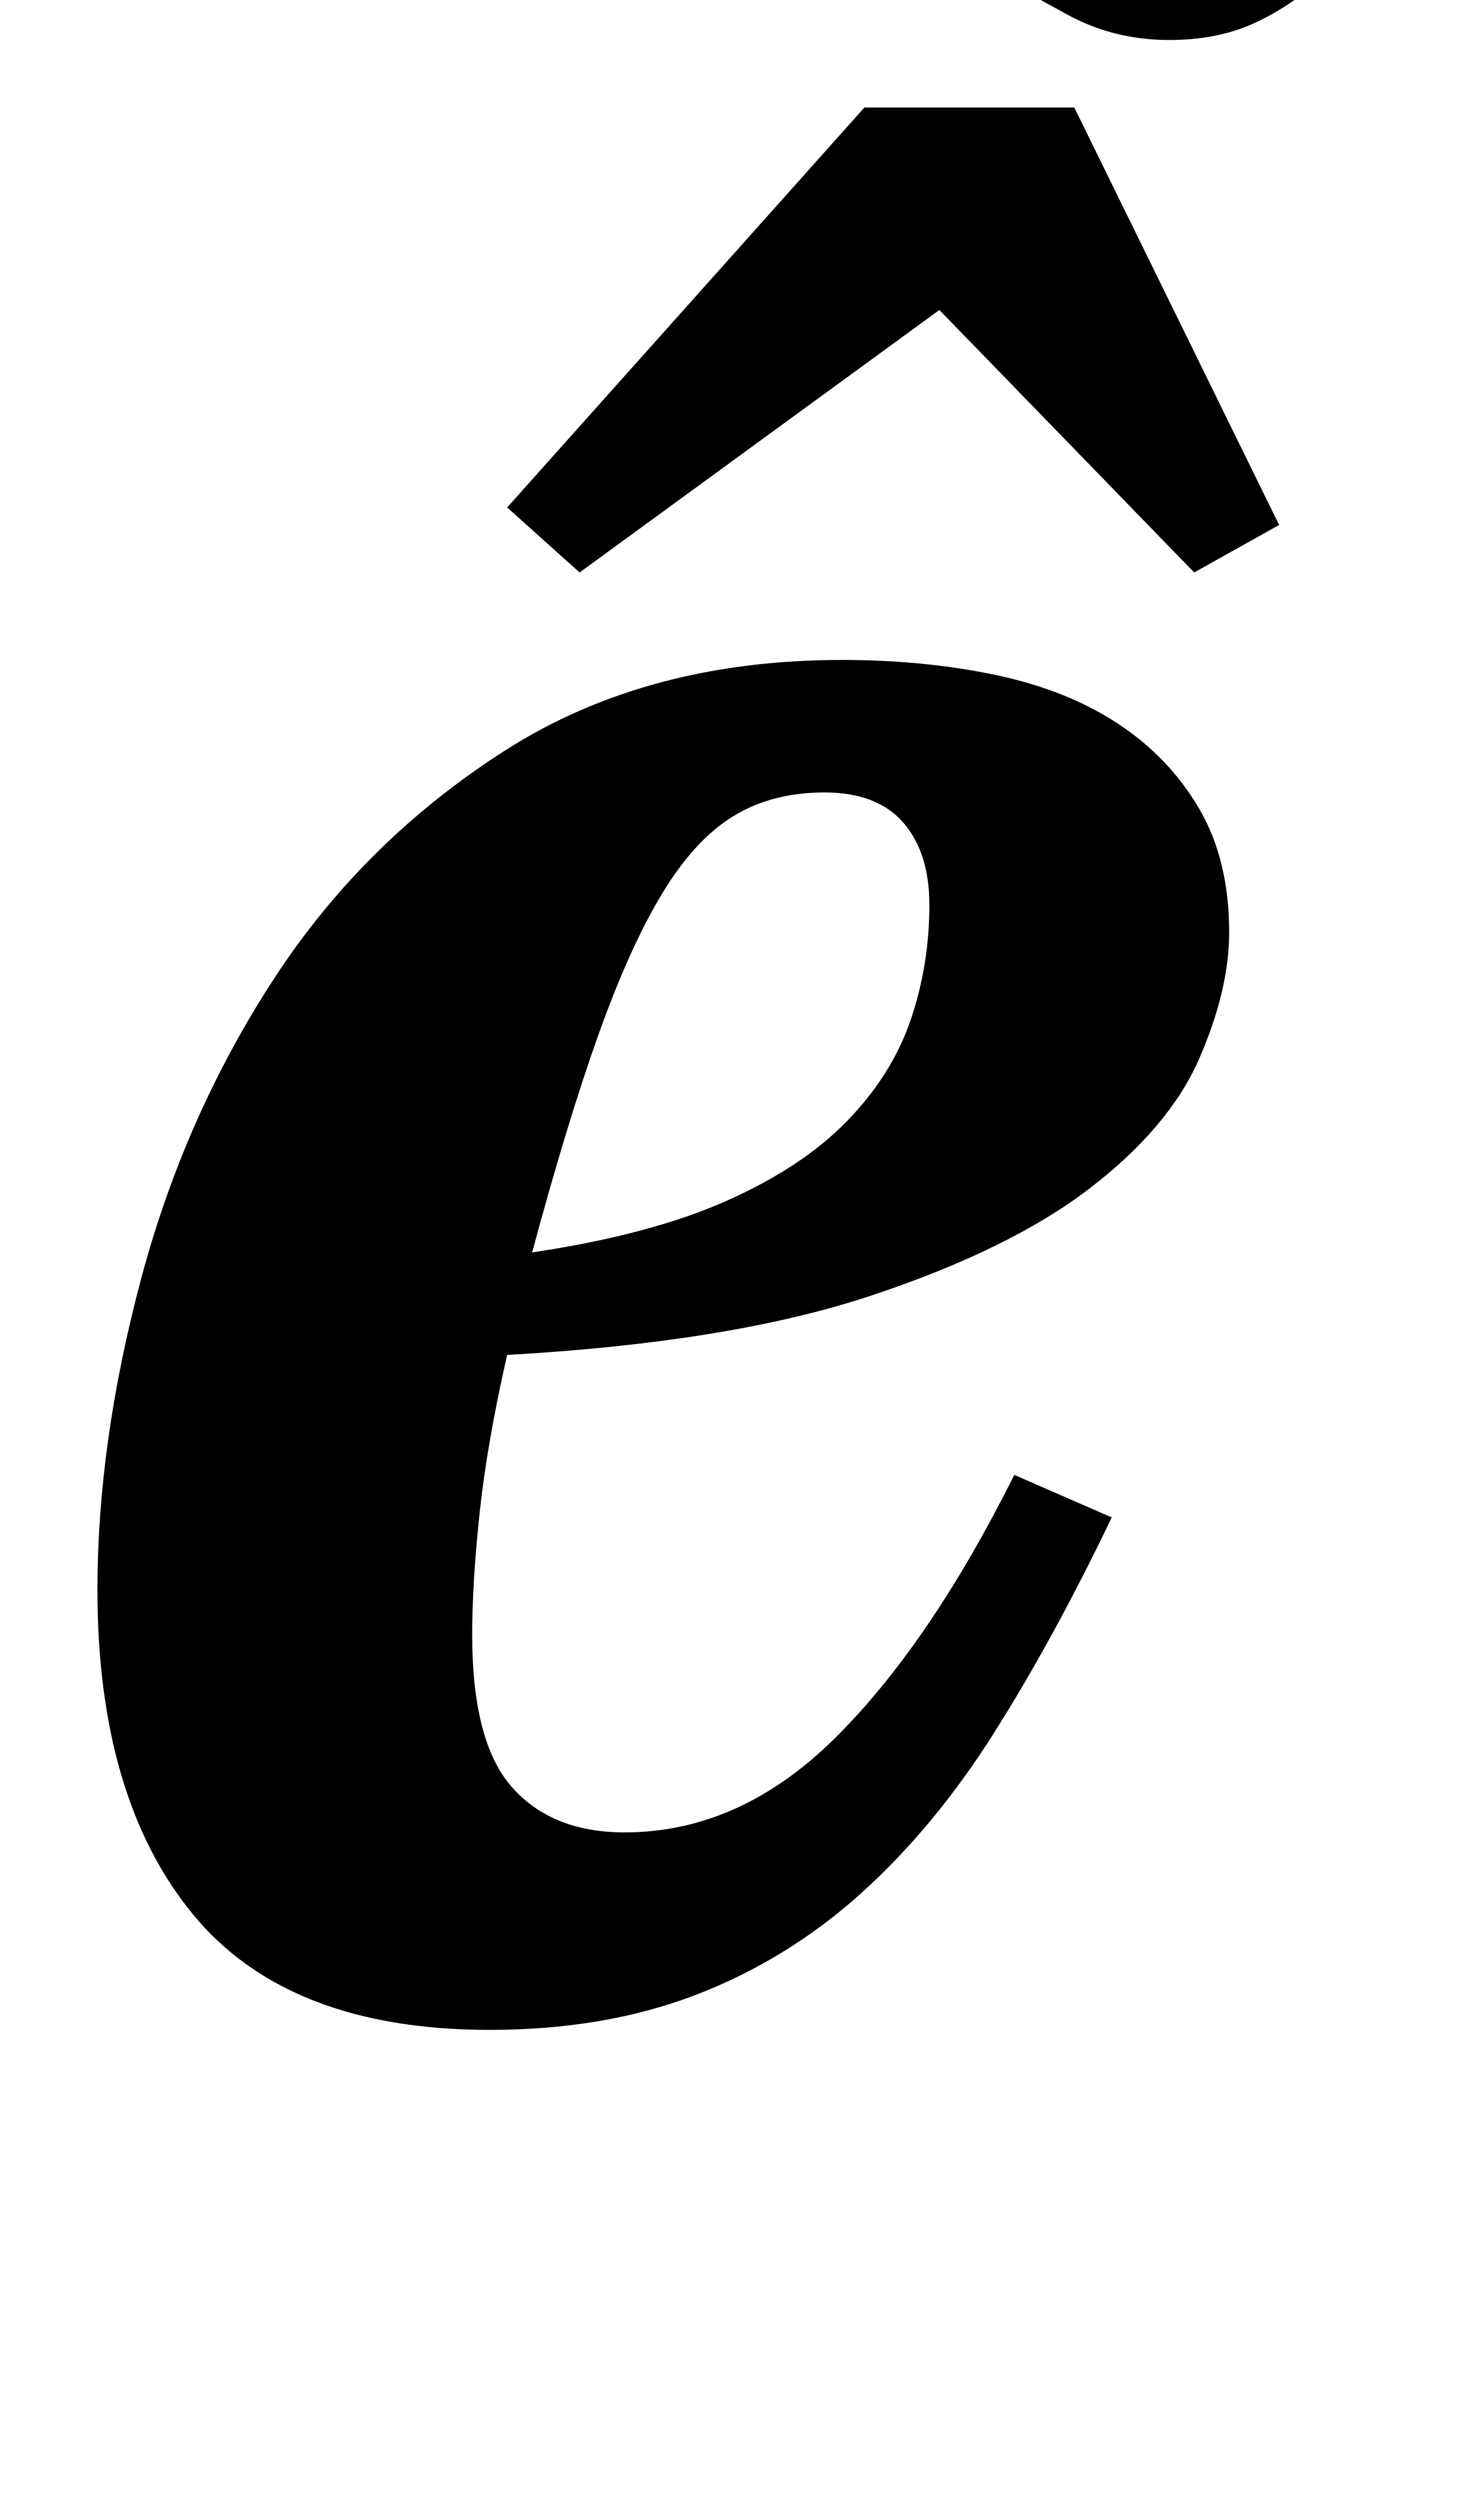 <?xml version="1.0" standalone="no"?>
<!DOCTYPE svg PUBLIC "-//W3C//DTD SVG 1.1//EN" "http://www.w3.org/Graphics/SVG/1.1/DTD/svg11.dtd" >
<svg xmlns="http://www.w3.org/2000/svg" xmlns:xlink="http://www.w3.org/1999/xlink" version="1.1" viewBox="-10 0 594 1000">
  <g transform="matrix(1 0 0 -1 0 800)">
   <path fill="currentColor"
d="M186 -12q-81 0 -119 46.5t-38 129.5q0 59 17.5 124.5t53.5 120.5t92.5 91t134.5 36q33 0 61.5 -6t49 -19.5t32.5 -34t12 -49.5q0 -23 -12 -50.5t-44 -52t-88 -43t-145 -23.5q-8 -35 -11 -63t-3 -49q0 -43 16 -61t45 -18q46 0 84 37.5t72 105.5l39 -17q-23 -48 -47 -86
t-53.5 -64.5t-66 -40.5t-82.5 -14zM203 299q47 7 77.5 20.5t48.5 32t25.5 40.5t7.5 46q0 21 -10.5 33t-31.5 12t-36.5 -9.5t-28.5 -31t-25.5 -56.5t-26.5 -87zM458 784q-22 0 -40.5 10t-36.5 21q-20 11 -35 19.5t-33 8.5q-14 0 -26 -7t-35 -32l-26 29q15 19 28 35.5
t26.5 28.5t28 18.5t33.5 6.5q22 0 40.5 -10t36.5 -21q20 -11 35 -19.5t33 -8.5q14 0 26 7t35 32l26 -29q-15 -20 -28 -36t-26.5 -28t-28 -18.5t-33.5 -6.5zM193 597l143 160h84l82 -167l-34 -19l-102 105l-144 -105z" />
  </g>

</svg>
